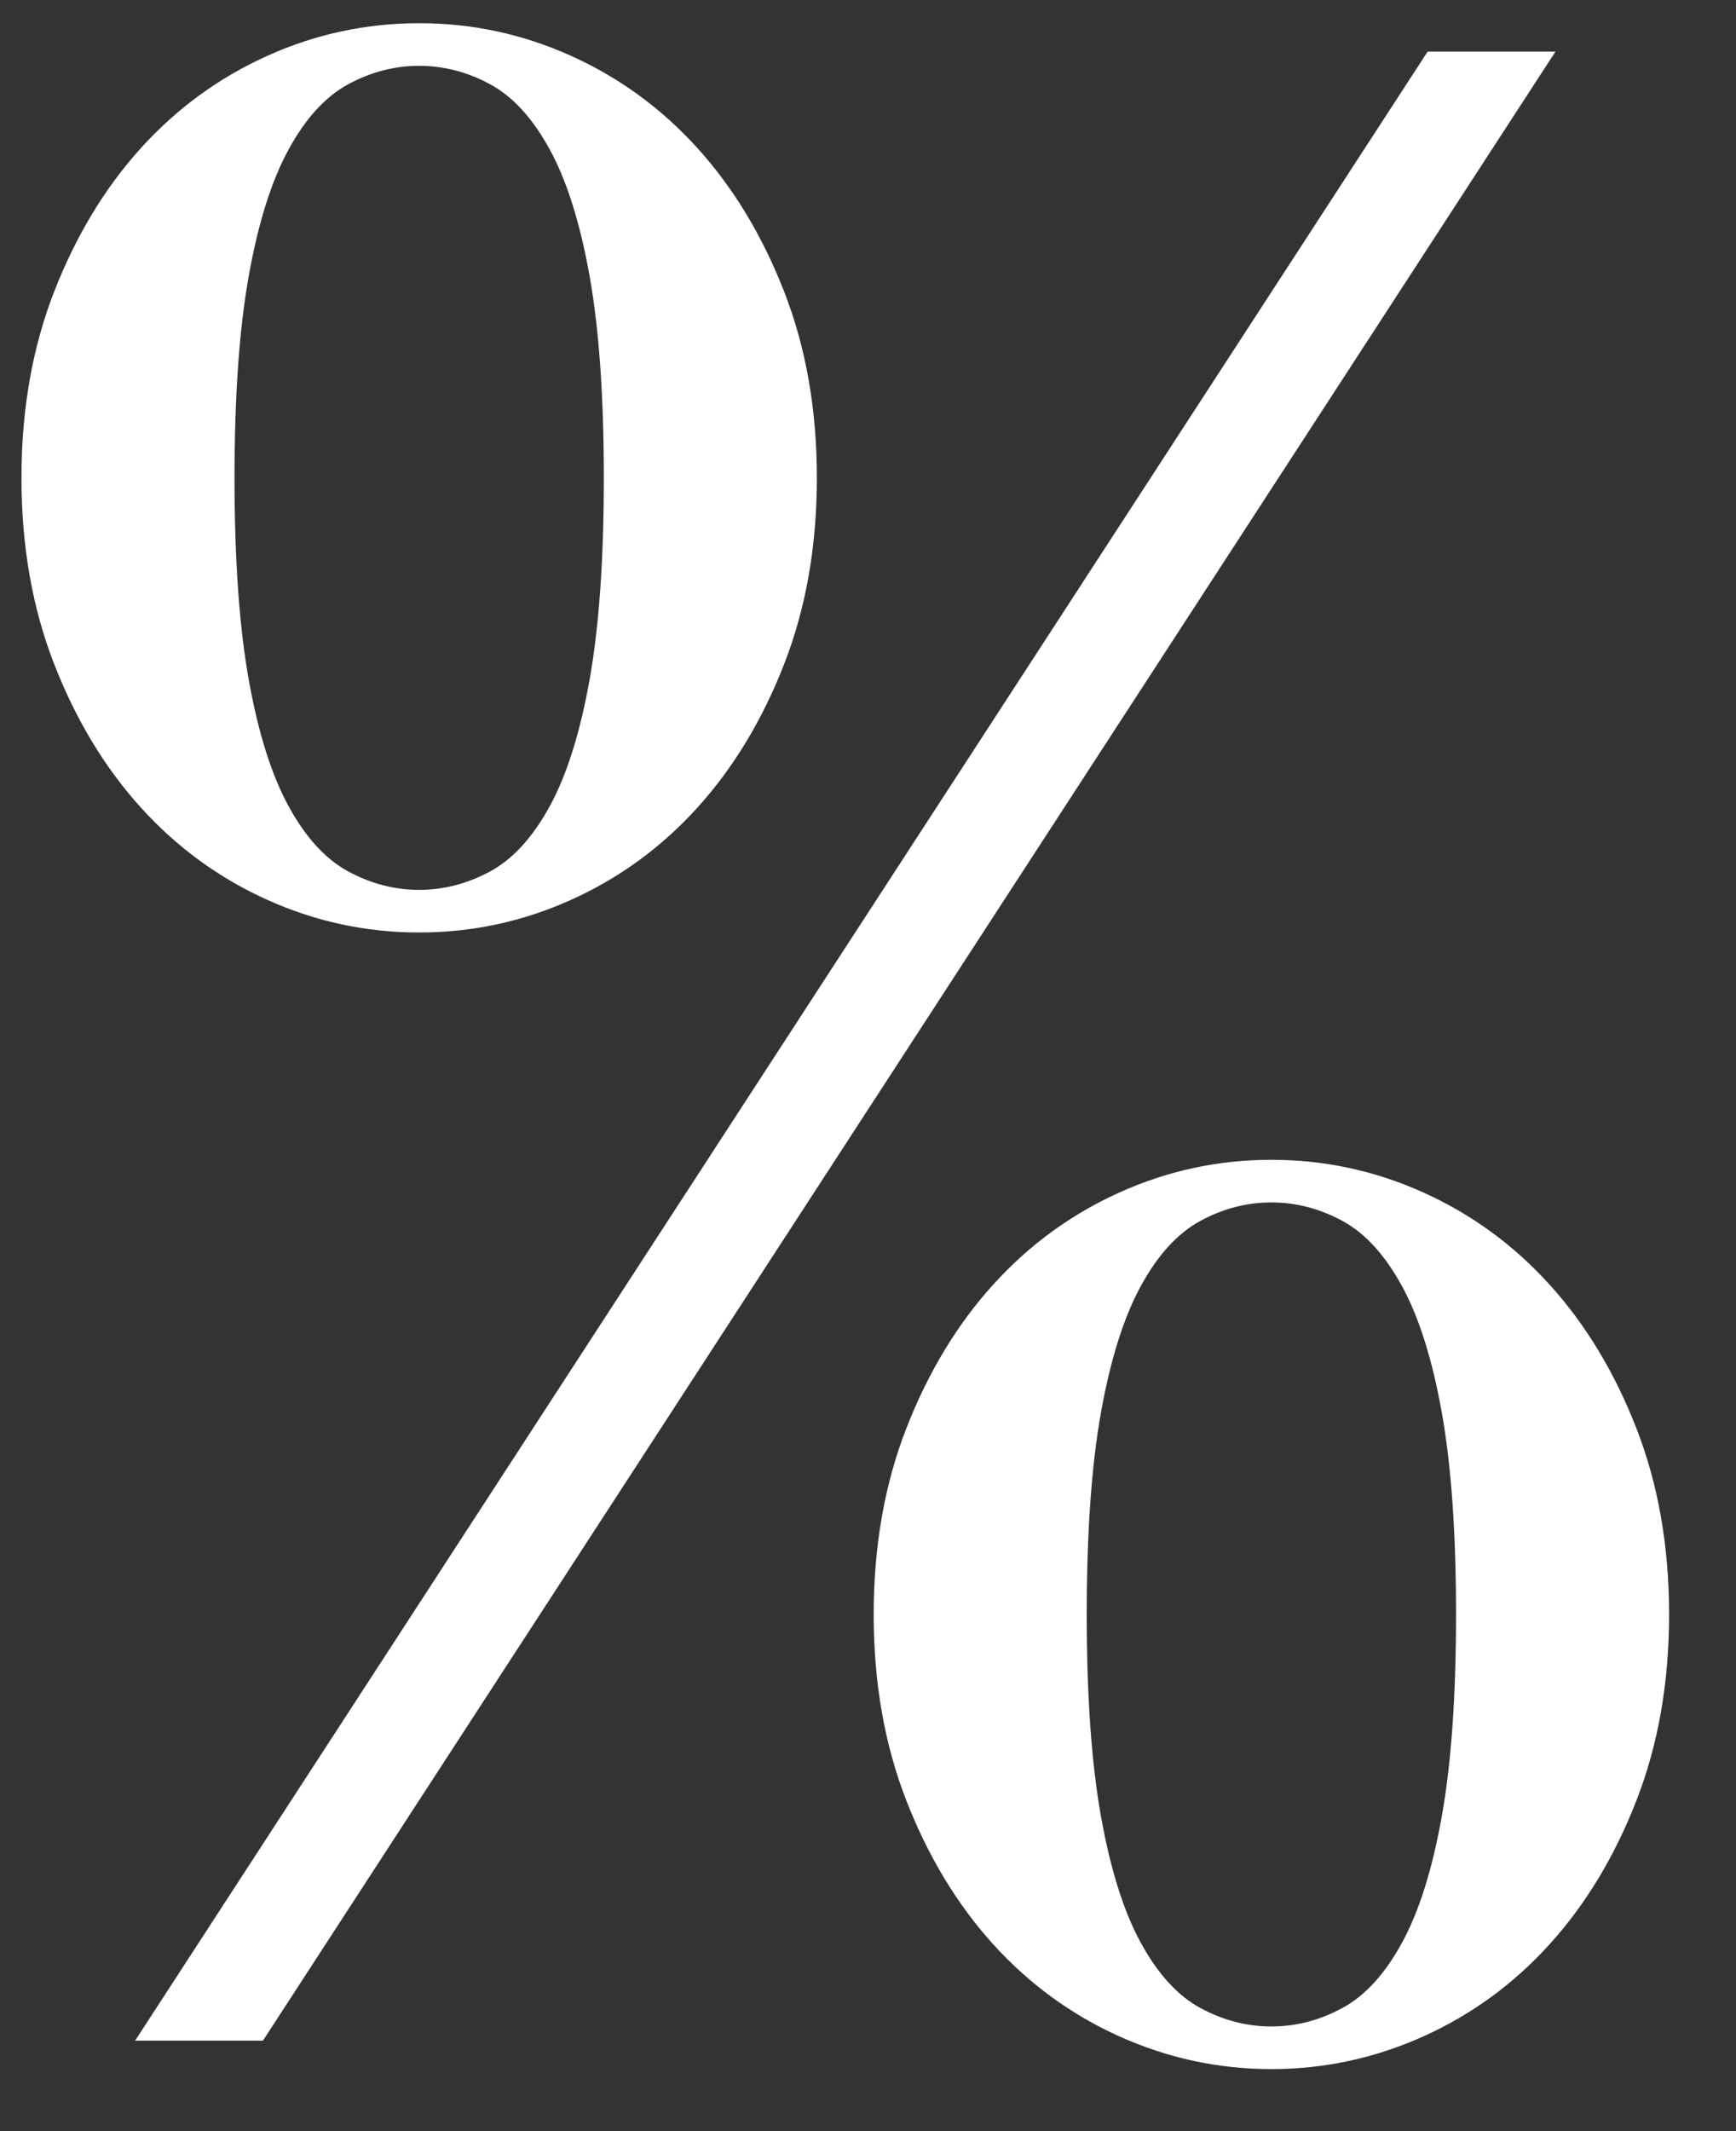 <svg
xmlns="http://www.w3.org/2000/svg"
xmlns:xlink="http://www.w3.org/1999/xlink"
width="22px" height="27px">
<rect width="100%" height="100%" fill="#333333" stroke="none"/>
<path fill-rule="evenodd"  fill="rgb(255, 255, 255)"
      d="M1.712,25.854 L3.332,25.854 L19.712,0.654 L18.092,0.654 L1.712,25.854 ZM6.212,1.068 C6.500,1.224 6.752,1.500 6.968,1.896 C7.184,2.292 7.352,2.826 7.472,3.498 C7.592,4.170 7.652,5.022 7.652,6.054 C7.652,7.086 7.592,7.938 7.472,8.610 C7.352,9.282 7.184,9.816 6.968,10.212 C6.752,10.608 6.500,10.884 6.212,11.040 C5.924,11.196 5.624,11.274 5.312,11.274 C5.000,11.274 4.700,11.196 4.412,11.040 C4.124,10.884 3.872,10.608 3.656,10.212 C3.440,9.816 3.272,9.282 3.152,8.610 C3.032,7.938 2.972,7.086 2.972,6.054 C2.972,5.022 3.032,4.170 3.152,3.498 C3.272,2.826 3.440,2.292 3.656,1.896 C3.872,1.500 4.124,1.224 4.412,1.068 C4.700,0.912 5.000,0.834 5.312,0.834 C5.624,0.834 5.924,0.912 6.212,1.068 ZM3.386,0.708 C2.774,0.984 2.240,1.374 1.784,1.878 C1.328,2.382 0.962,2.988 0.686,3.696 C0.410,4.404 0.272,5.190 0.272,6.054 C0.272,6.918 0.410,7.704 0.686,8.412 C0.962,9.120 1.328,9.726 1.784,10.230 C2.240,10.734 2.774,11.124 3.386,11.400 C3.998,11.676 4.640,11.814 5.312,11.814 C5.984,11.814 6.626,11.676 7.238,11.400 C7.850,11.124 8.384,10.734 8.840,10.230 C9.296,9.726 9.662,9.120 9.938,8.412 C10.214,7.704 10.352,6.918 10.352,6.054 C10.352,5.190 10.214,4.404 9.938,3.696 C9.662,2.988 9.296,2.382 8.840,1.878 C8.384,1.374 7.850,0.984 7.238,0.708 C6.626,0.432 5.984,0.294 5.312,0.294 C4.640,0.294 3.998,0.432 3.386,0.708 ZM17.012,15.468 C17.300,15.624 17.552,15.900 17.768,16.296 C17.984,16.692 18.152,17.226 18.272,17.898 C18.392,18.570 18.452,19.422 18.452,20.454 C18.452,21.486 18.392,22.338 18.272,23.010 C18.152,23.682 17.984,24.216 17.768,24.612 C17.552,25.008 17.300,25.284 17.012,25.440 C16.724,25.596 16.424,25.674 16.112,25.674 C15.800,25.674 15.500,25.596 15.212,25.440 C14.924,25.284 14.672,25.008 14.456,24.612 C14.240,24.216 14.072,23.682 13.952,23.010 C13.832,22.338 13.772,21.486 13.772,20.454 C13.772,19.422 13.832,18.570 13.952,17.898 C14.072,17.226 14.240,16.692 14.456,16.296 C14.672,15.900 14.924,15.624 15.212,15.468 C15.500,15.312 15.800,15.234 16.112,15.234 C16.424,15.234 16.724,15.312 17.012,15.468 ZM14.186,15.108 C13.574,15.384 13.040,15.774 12.584,16.278 C12.128,16.782 11.762,17.388 11.486,18.096 C11.210,18.804 11.072,19.590 11.072,20.454 C11.072,21.318 11.210,22.104 11.486,22.812 C11.762,23.520 12.128,24.126 12.584,24.630 C13.040,25.134 13.574,25.524 14.186,25.800 C14.798,26.075 15.440,26.214 16.112,26.214 C16.784,26.214 17.426,26.075 18.038,25.800 C18.650,25.524 19.184,25.134 19.640,24.630 C20.096,24.126 20.462,23.520 20.738,22.812 C21.014,22.104 21.152,21.318 21.152,20.454 C21.152,19.590 21.014,18.804 20.738,18.096 C20.462,17.388 20.096,16.782 19.640,16.278 C19.184,15.774 18.650,15.384 18.038,15.108 C17.426,14.832 16.784,14.694 16.112,14.694 C15.440,14.694 14.798,14.832 14.186,15.108 Z"/>
</svg>
